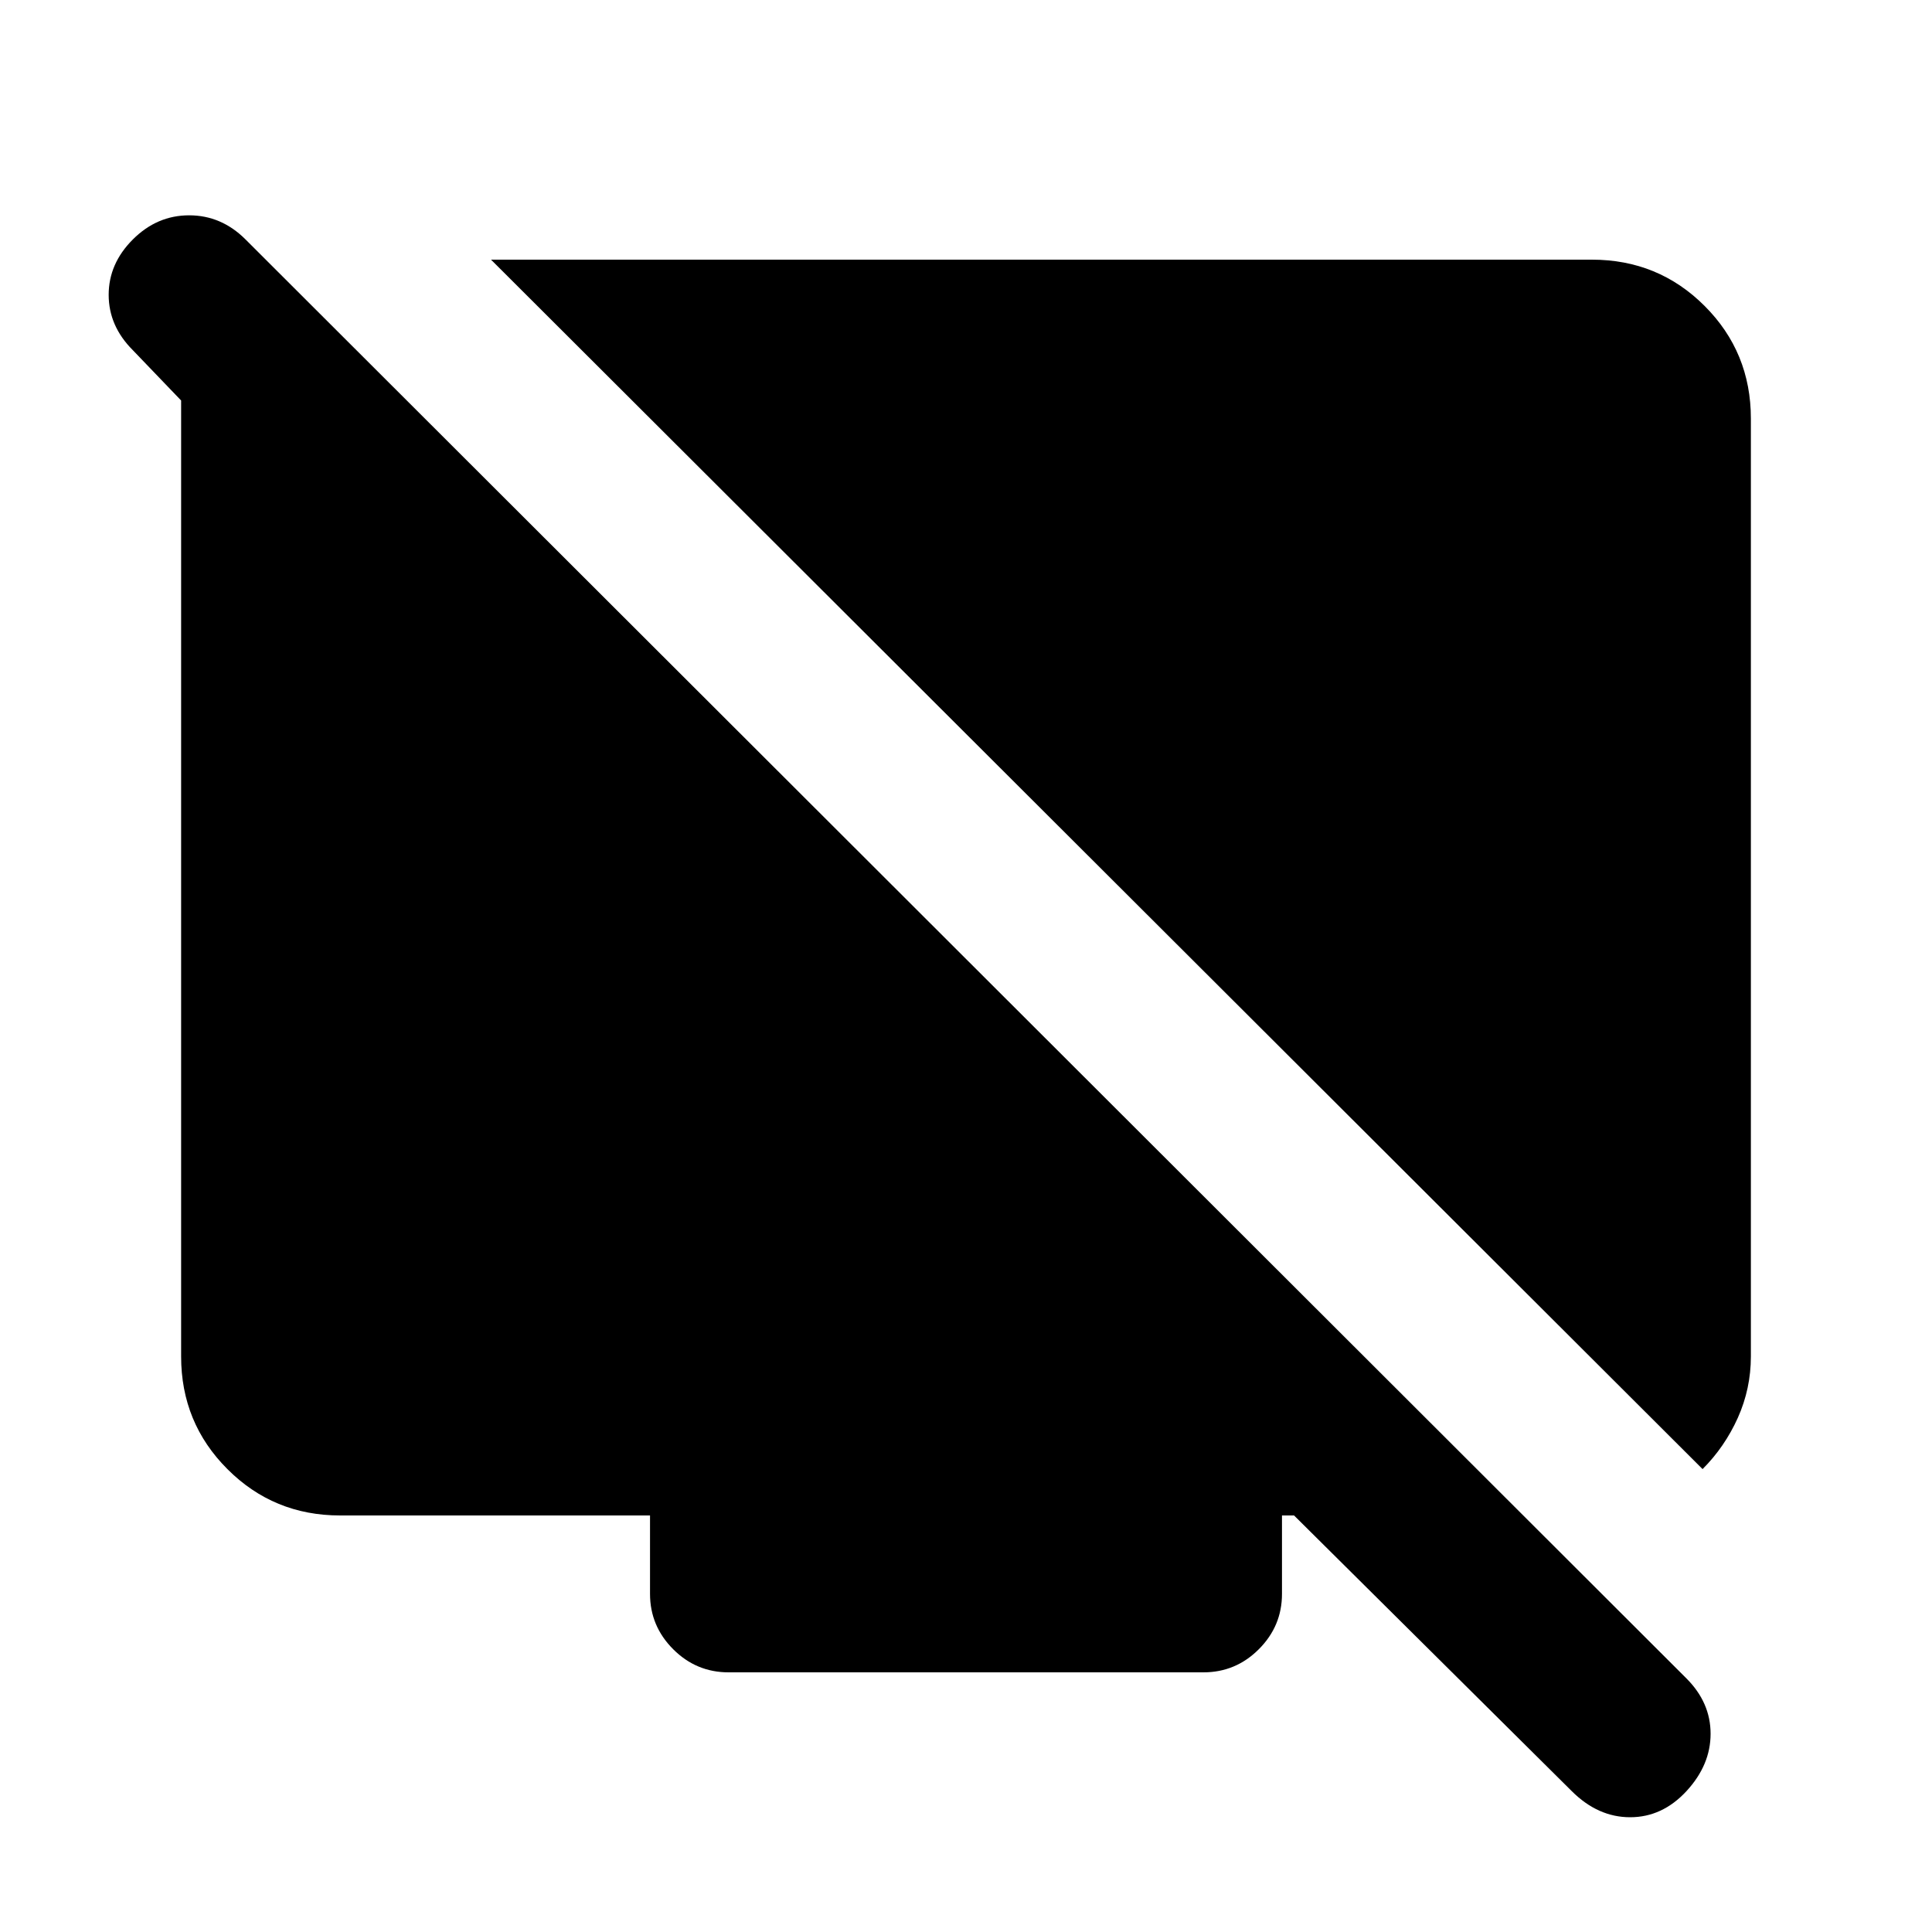 <svg xmlns="http://www.w3.org/2000/svg" height="20" width="20"><path d="M17.625 15.208 5.083 2.688H16.479Q17.167 2.688 17.646 3.167Q18.125 3.646 18.125 4.333V14.042Q18.125 14.375 17.99 14.677Q17.854 14.979 17.625 15.208ZM16.271 18.542 13.396 15.688H13.271V16.5Q13.271 16.833 13.031 17.073Q12.792 17.312 12.458 17.312H7.542Q7.208 17.312 6.969 17.073Q6.729 16.833 6.729 16.5V15.688H3.521Q2.833 15.688 2.354 15.208Q1.875 14.729 1.875 14.042V4.375Q1.875 4.333 1.875 4.25Q1.875 4.167 1.875 4.146L1.375 3.625Q1.125 3.375 1.125 3.052Q1.125 2.729 1.375 2.479Q1.625 2.229 1.958 2.229Q2.292 2.229 2.542 2.479L17.458 17.375Q17.708 17.625 17.708 17.948Q17.708 18.271 17.458 18.542Q17.208 18.812 16.875 18.812Q16.542 18.812 16.271 18.542Z"/></svg>